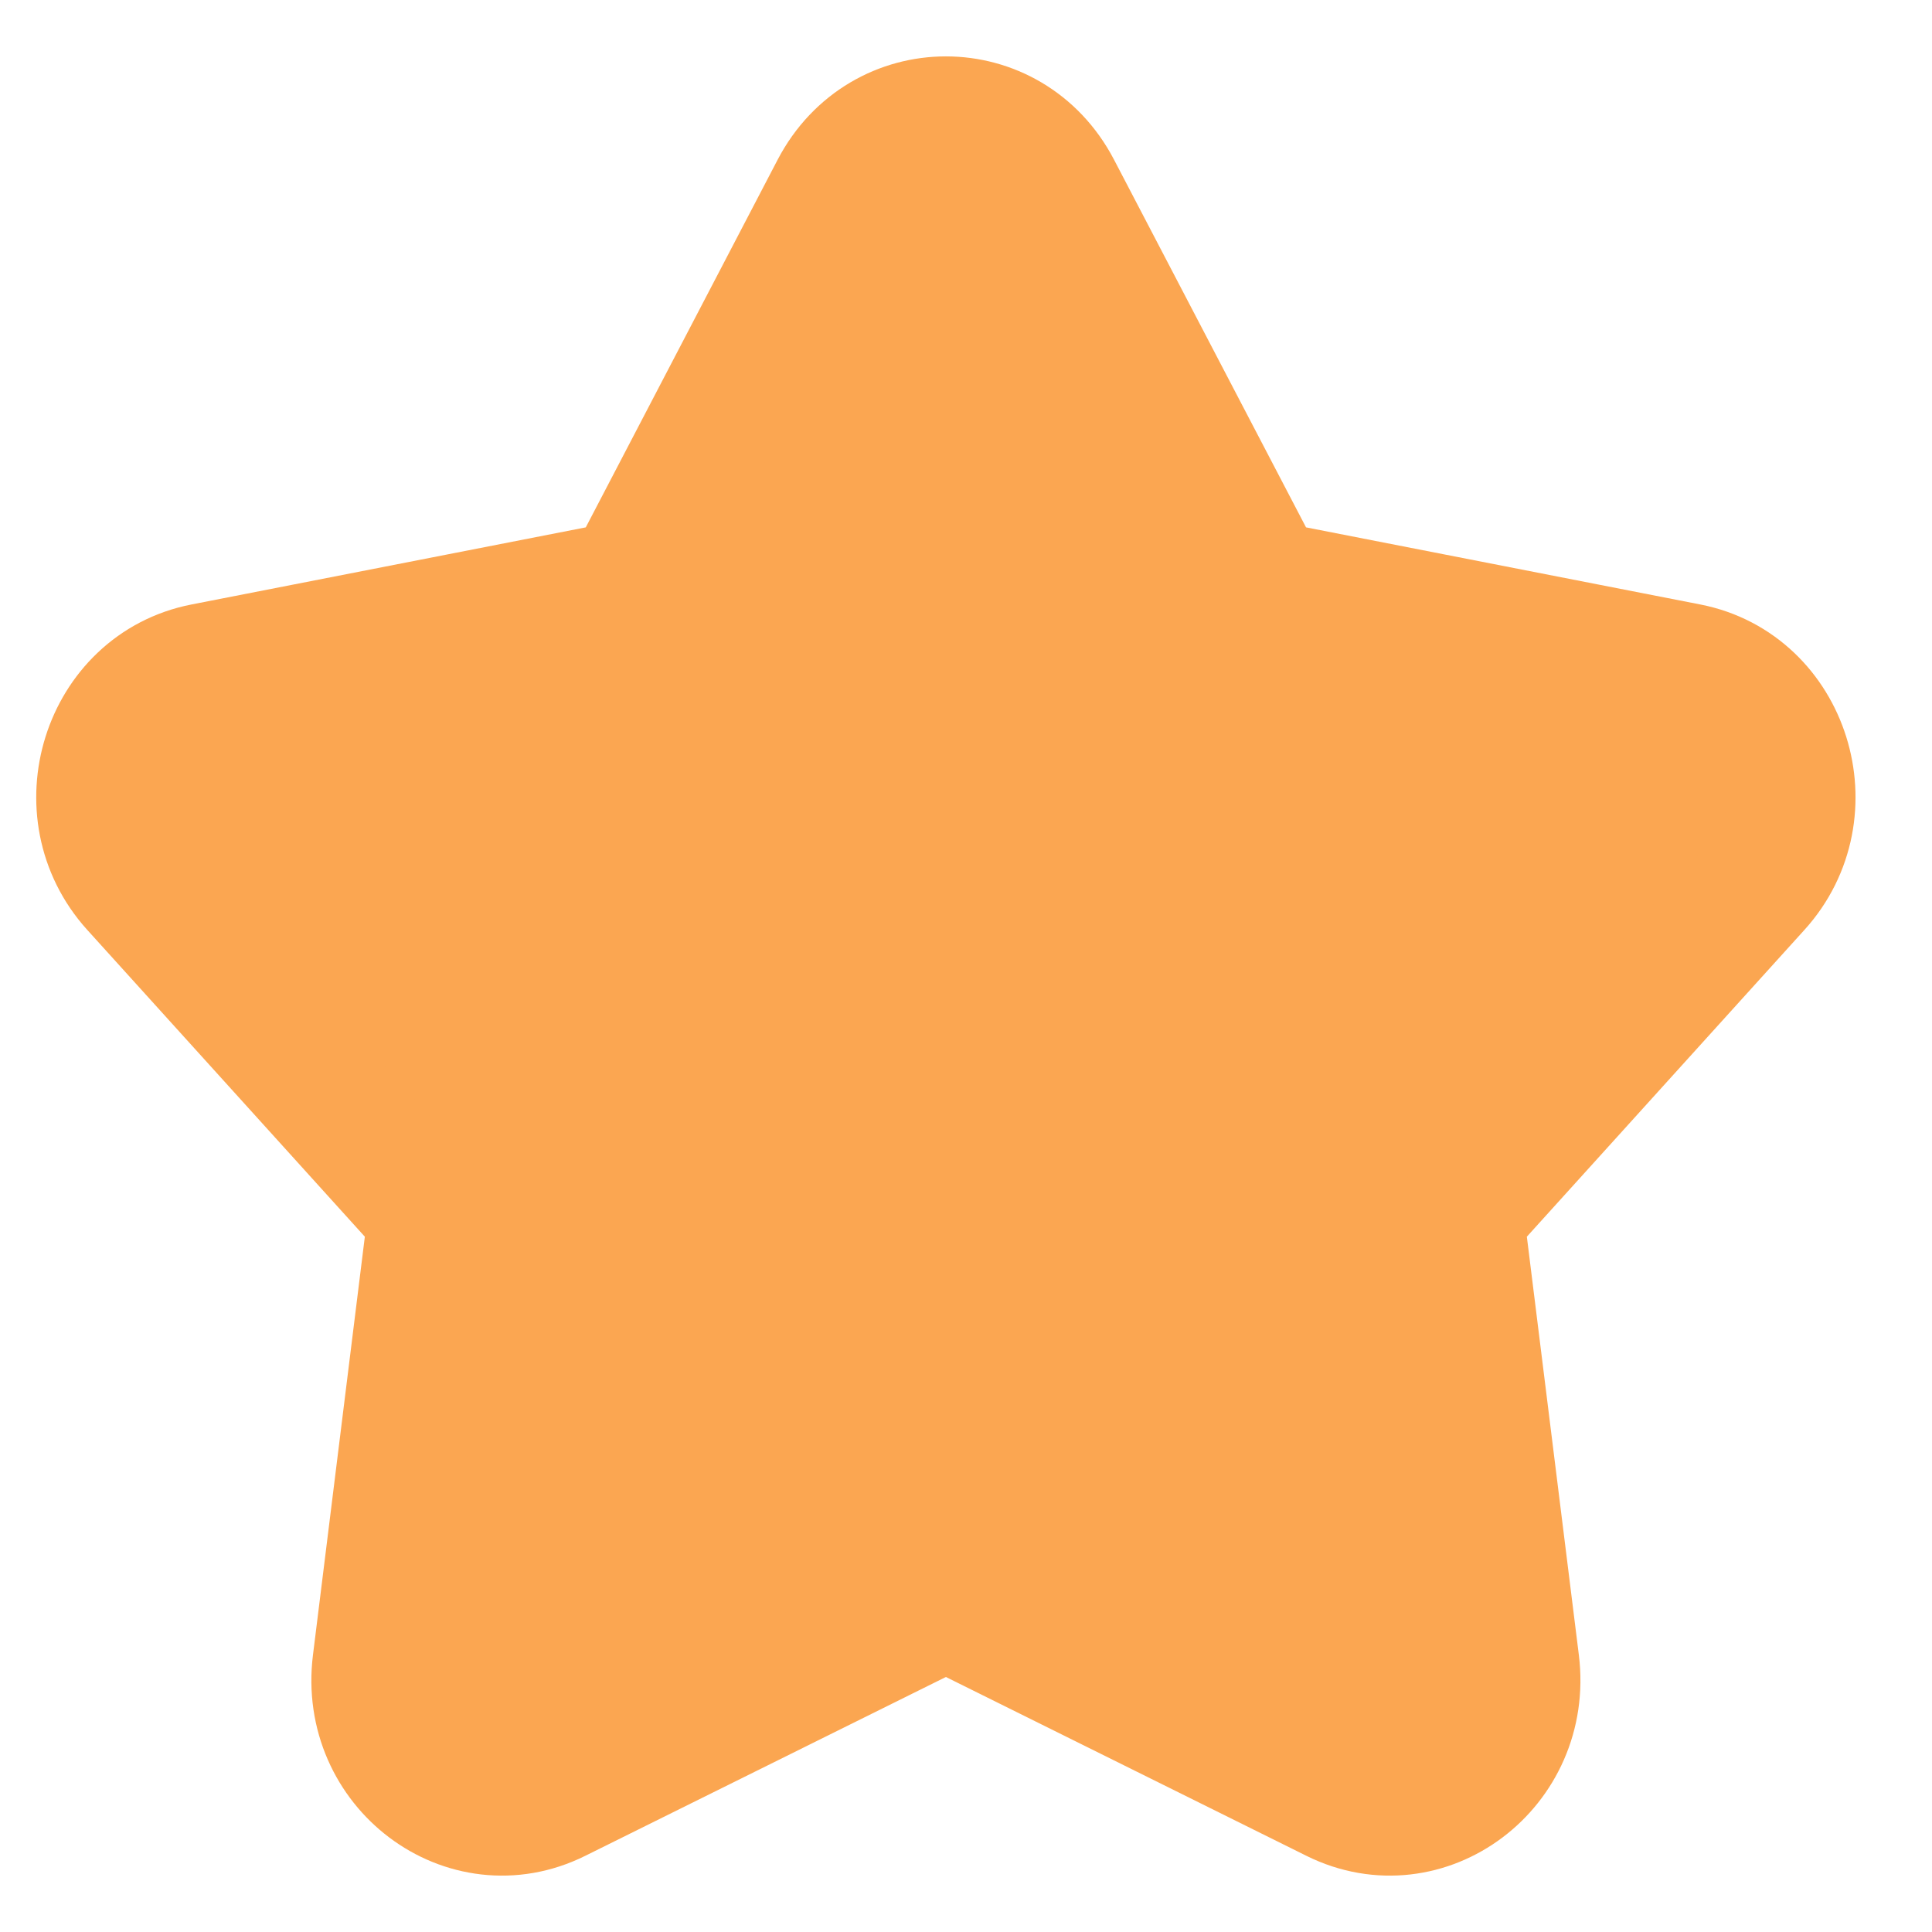 <svg width="15" height="15" viewBox="0 0 15 15" fill="none" xmlns="http://www.w3.org/2000/svg">
<g clip-path="url(#clip0_1311_8156)">
<path d="M6.481 1.471C6.853 0.76 7.835 0.76 8.206 1.471L9.808 4.539L13.106 5.184C13.867 5.333 14.17 6.298 13.639 6.884L11.33 9.436L11.762 12.911C11.861 13.712 11.068 14.309 10.366 13.961L7.344 12.462L4.321 13.961C3.62 14.309 2.826 13.712 2.926 12.911L3.357 9.436L1.048 6.884C0.518 6.298 0.82 5.333 1.582 5.184L4.88 4.539L6.481 1.471Z" fill="#FBA651" stroke="#FBA651" stroke-linecap="round" stroke-linejoin="round"/>
</g>
<defs>
<clipPath id="clip0_1311_8156">
<rect width="15" height="15" fill="white"/>
</clipPath>
</defs>
</svg>
